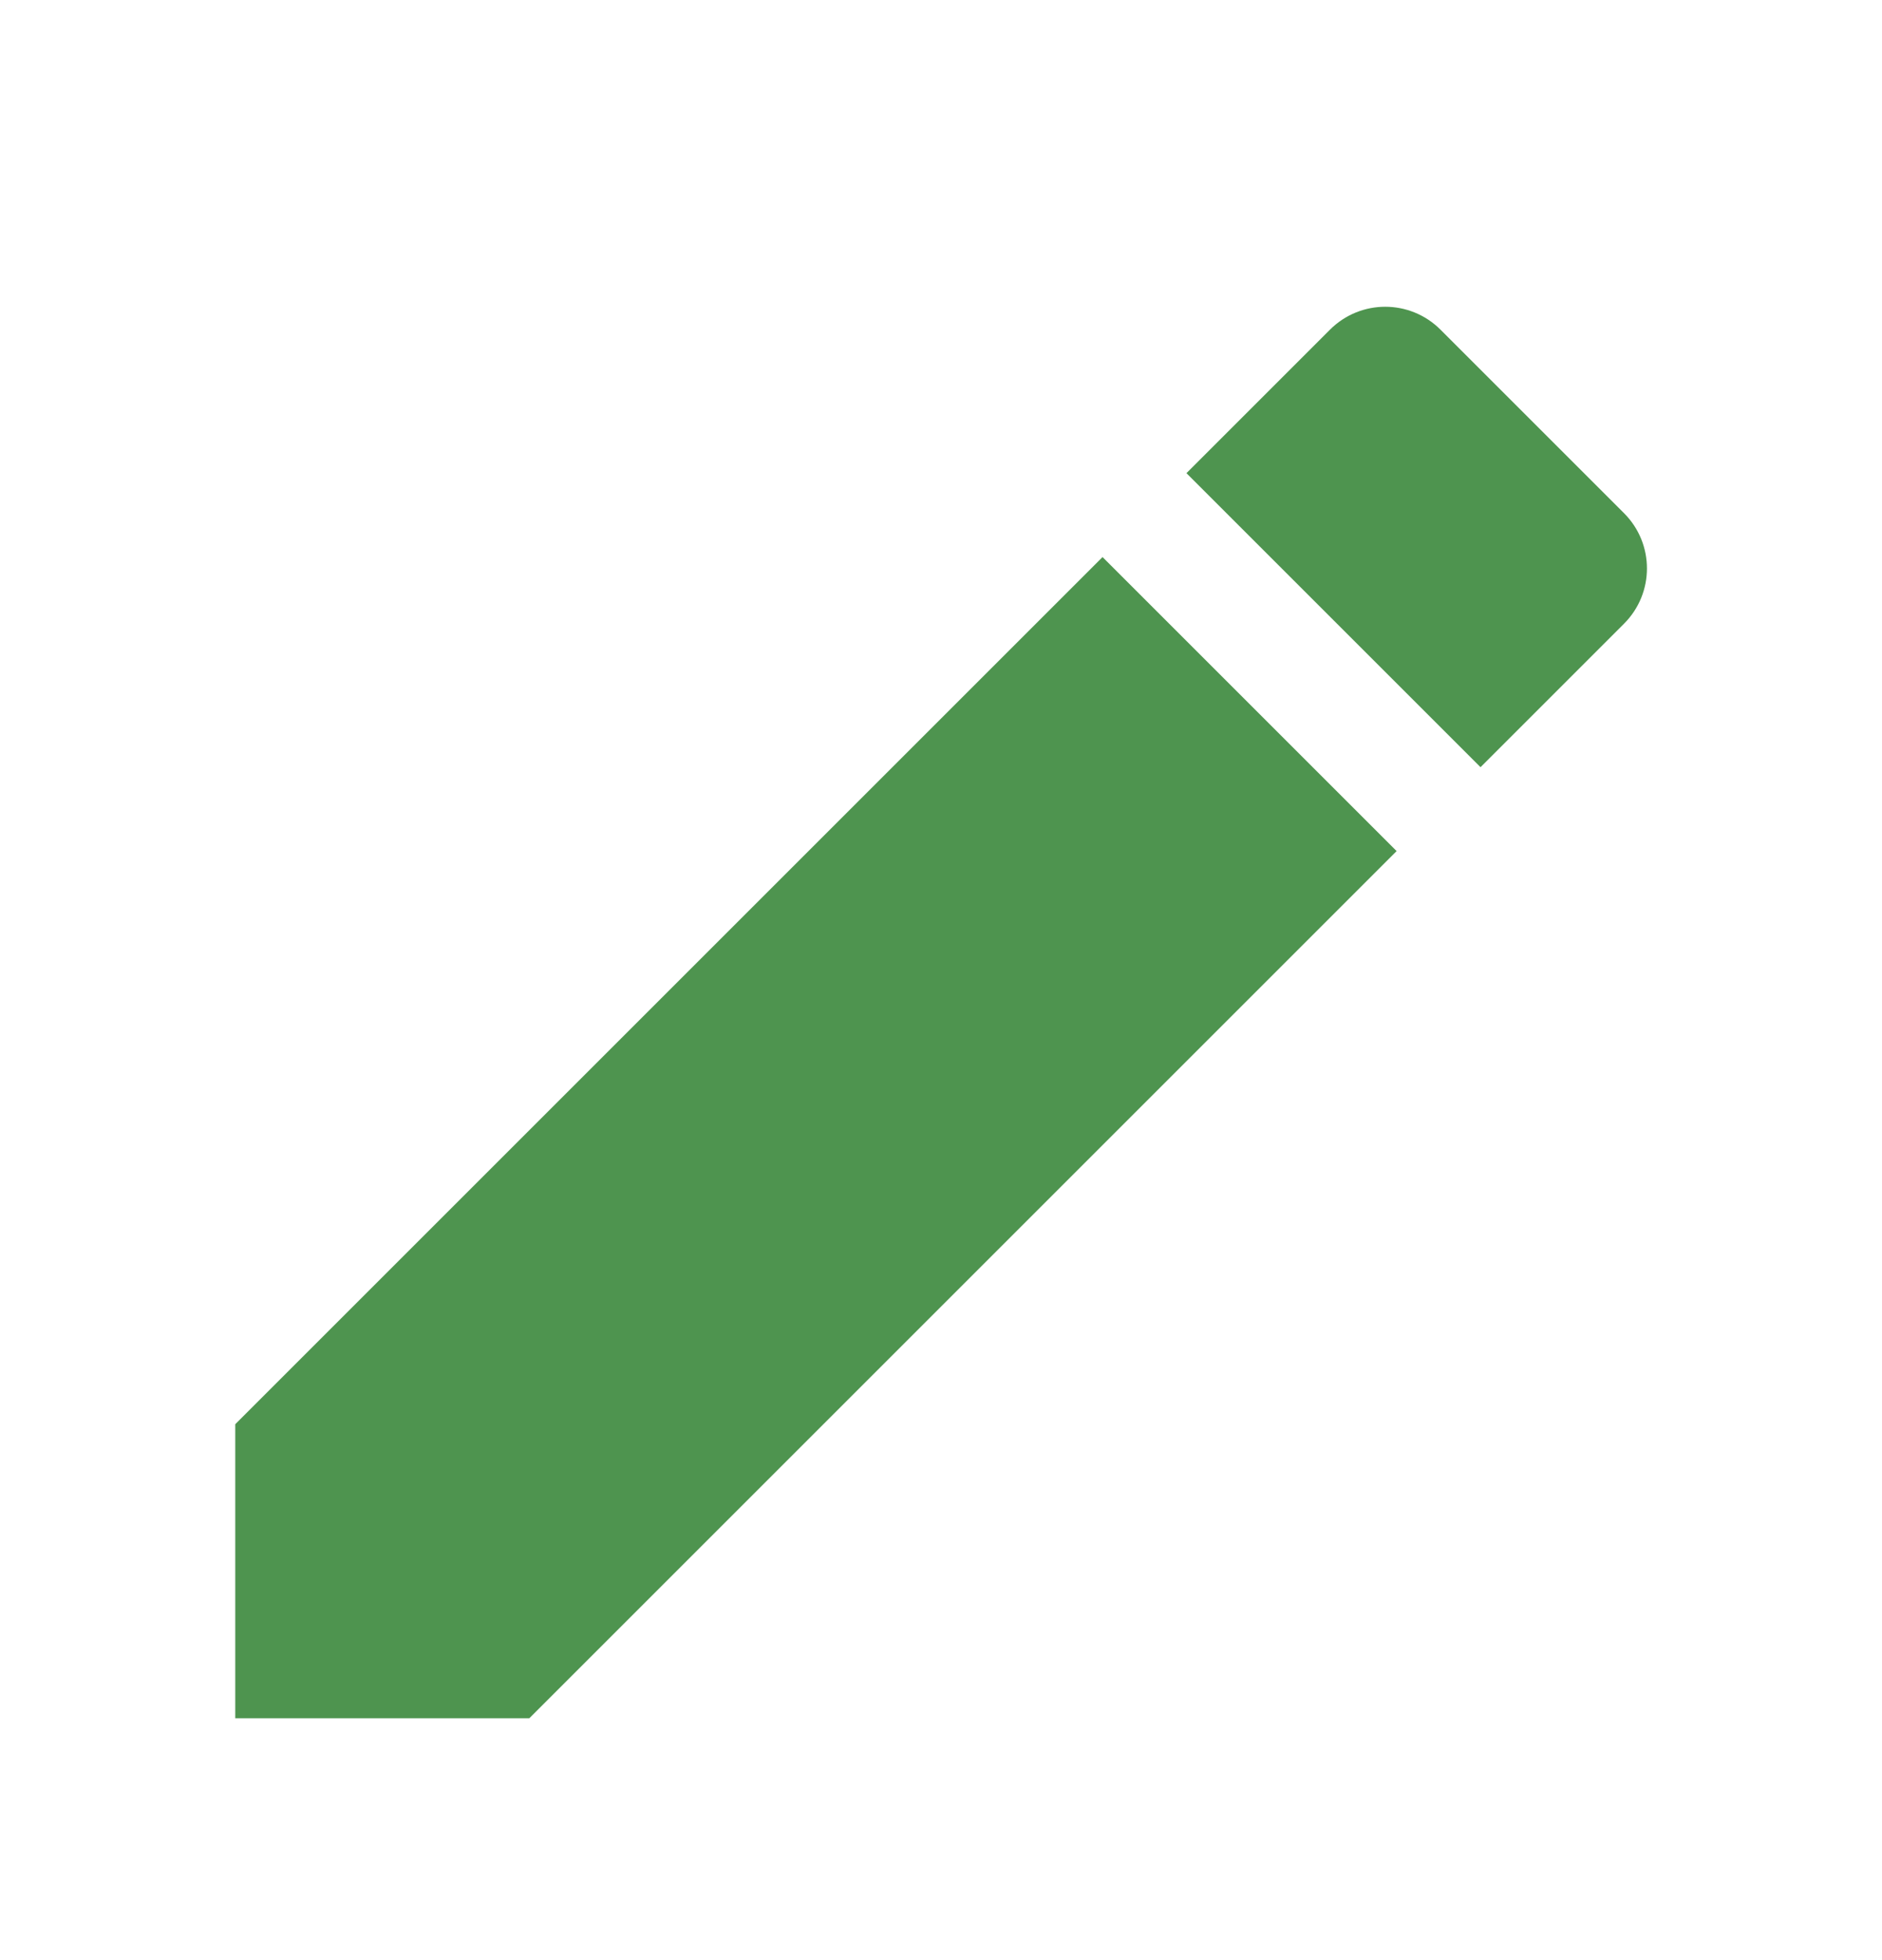 <svg width="24" height="25" viewBox="0 0 24 25" fill="none" xmlns="http://www.w3.org/2000/svg">
<path d="M3 18.165V21.915H6.75L17.81 10.855L14.06 7.105L3 18.165ZM20.71 7.955C21.1 7.565 21.1 6.935 20.71 6.545L18.37 4.205C17.98 3.815 17.35 3.815 16.96 4.205L15.13 6.035L18.88 9.785L20.71 7.955Z" fill="#4E944F"/>
</svg>
